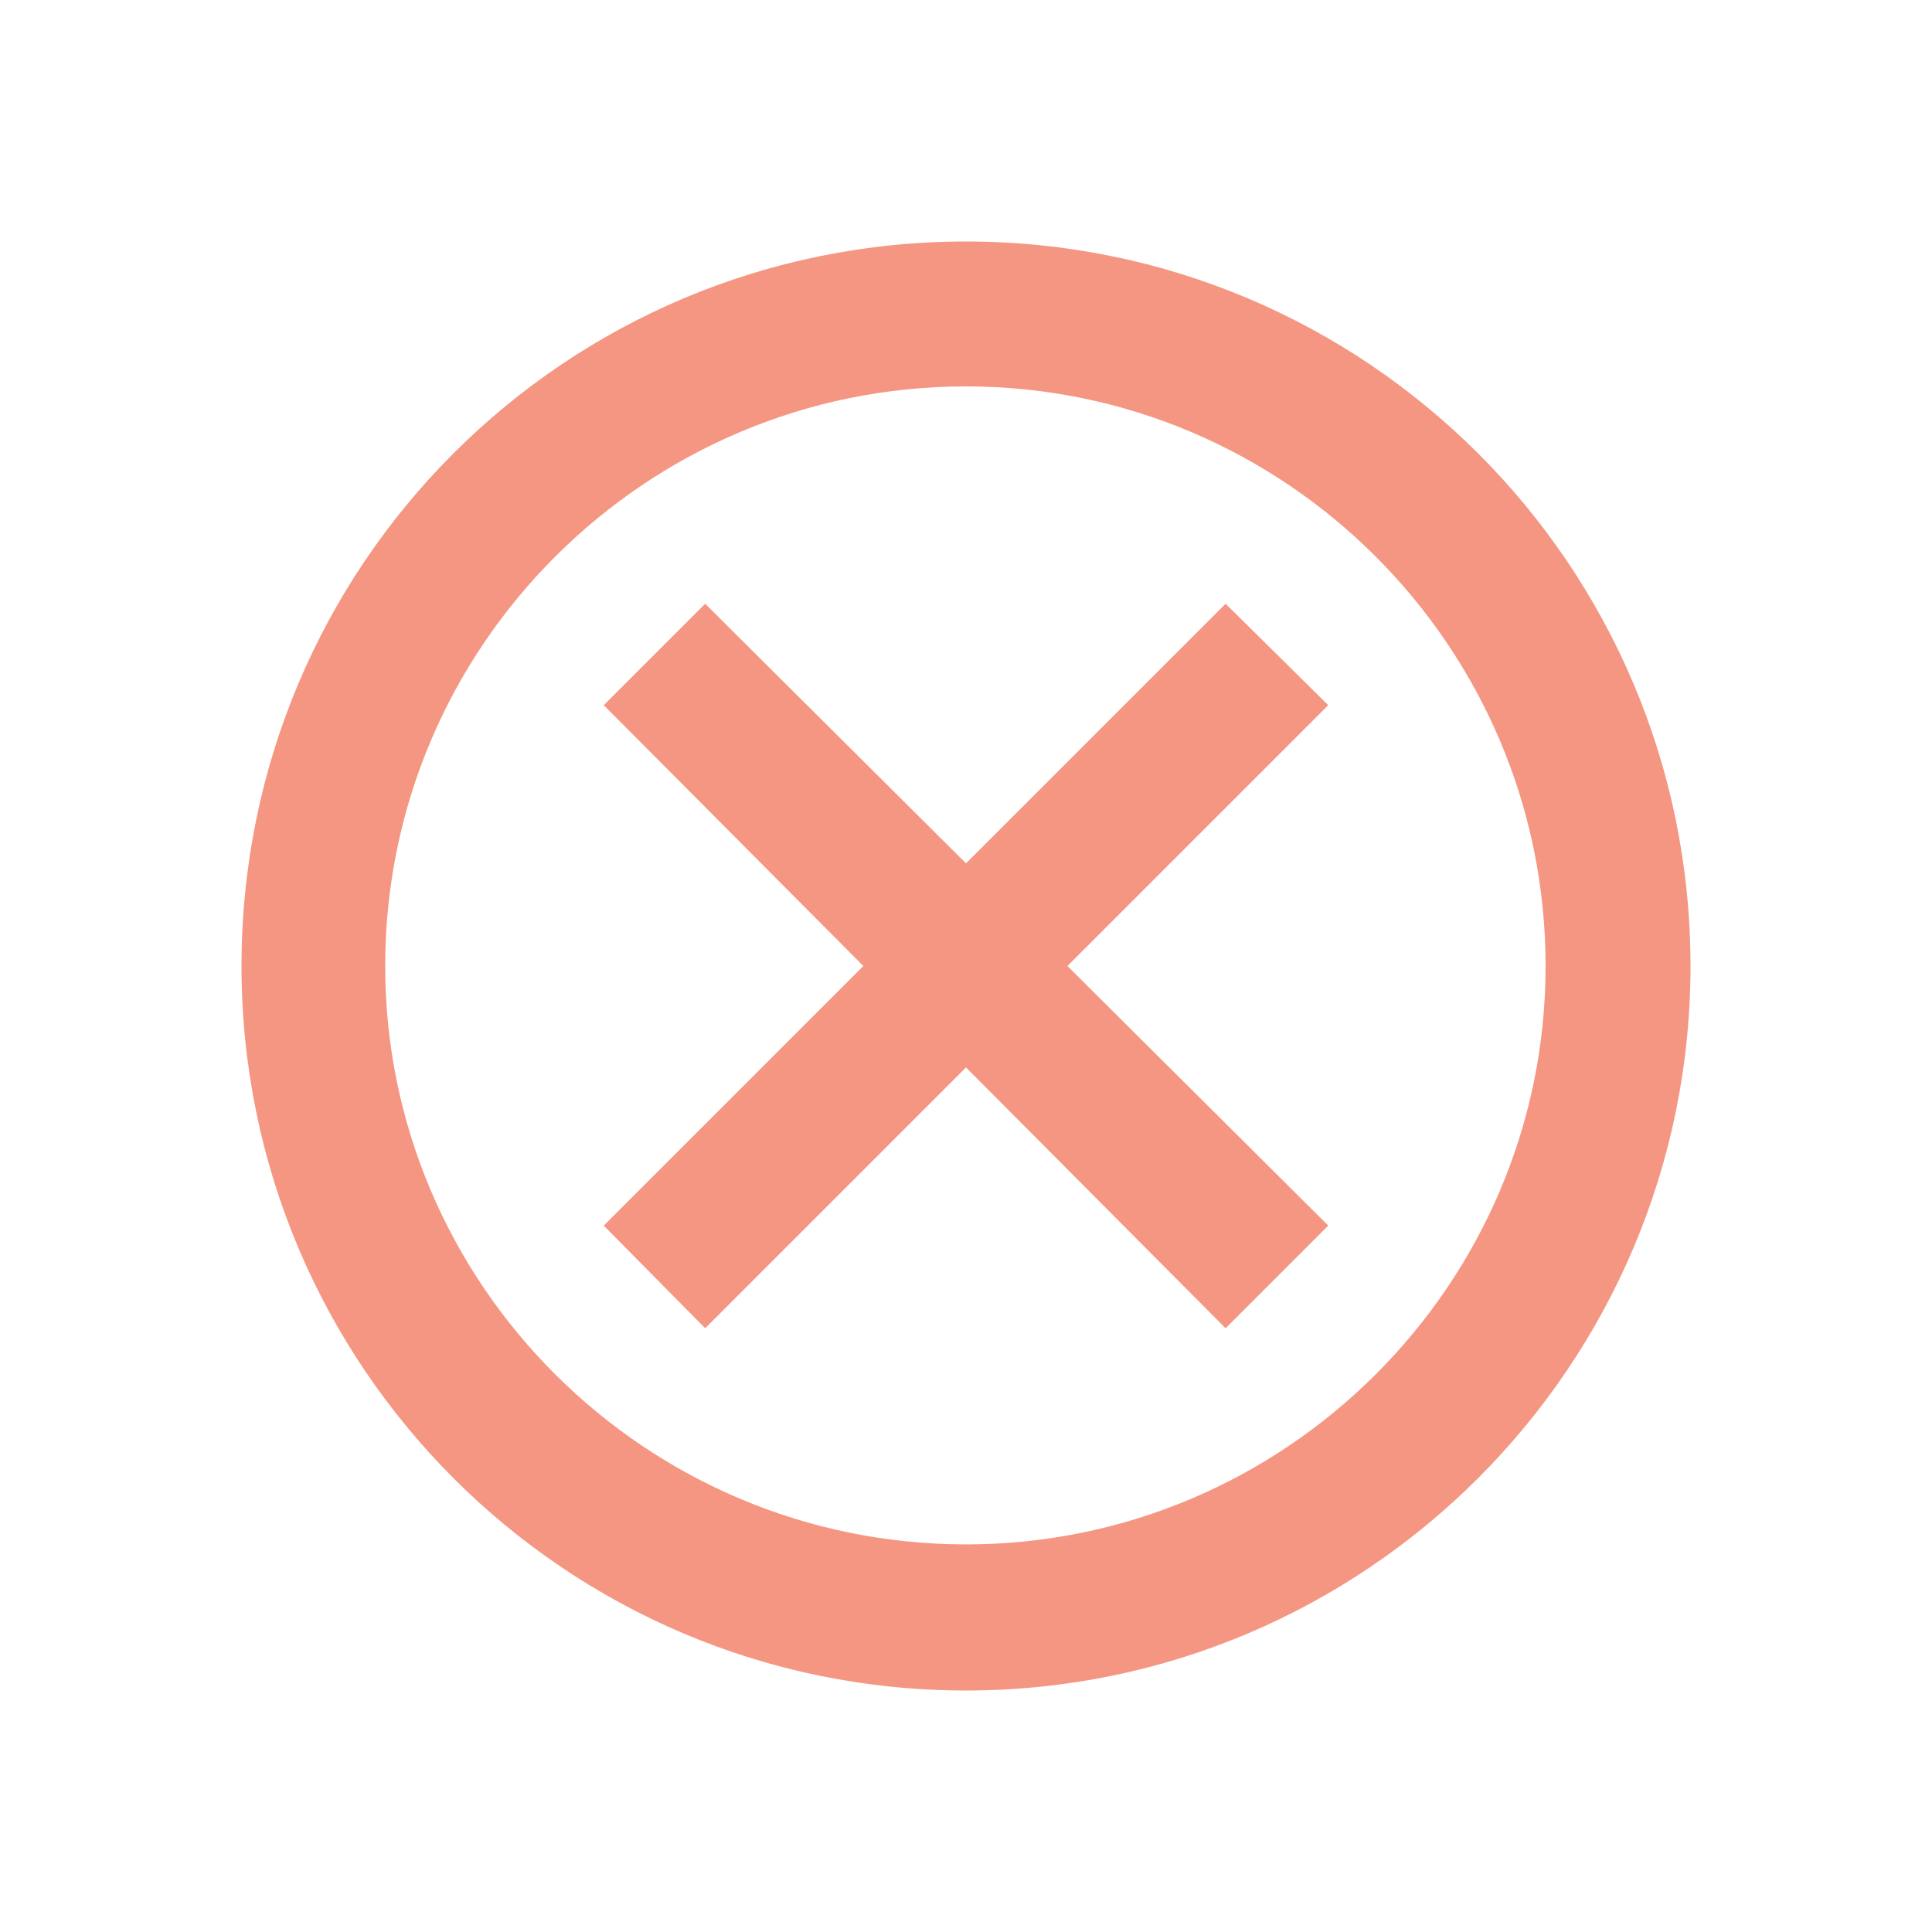 <svg width="16" height="16" viewBox="0 0 16 16" fill="none" xmlns="http://www.w3.org/2000/svg" xmlns:xlink="http://www.w3.org/1999/xlink">
	<desc>
			Created with Pixso.
	</desc>
	<defs>
		<clipPath id="clip216_224">
			<rect id="cancel" width="16" height="16" fill="white" fill-opacity="0"/>
		</clipPath>
	</defs>
	<g opacity="0.7">
		<g clip-path="url(#clip216_224)">
			<g opacity="0.87"/>
			<path id="Vector" d="M8 2C4.68 2 2 4.68 2 8C2 11.31 4.68 14 8 14C11.31 14 14 11.31 14 8C14 4.68 11.31 2 8 2ZM8 12.79C5.35 12.79 3.19 10.64 3.19 8C3.19 5.35 5.35 3.2 8 3.2C10.64 3.2 12.8 5.35 12.8 8C12.8 10.64 10.64 12.79 8 12.79ZM10.15 5L8 7.15L5.84 5L5 5.84L7.15 8L5 10.15L5.84 11L8 8.84L10.15 11L11 10.15L8.84 8L11 5.84L10.15 5Z" fill="#F06A4D" fill-opacity="1" fill-rule="nonzero"/>
		</g>
	</g>
</svg>
